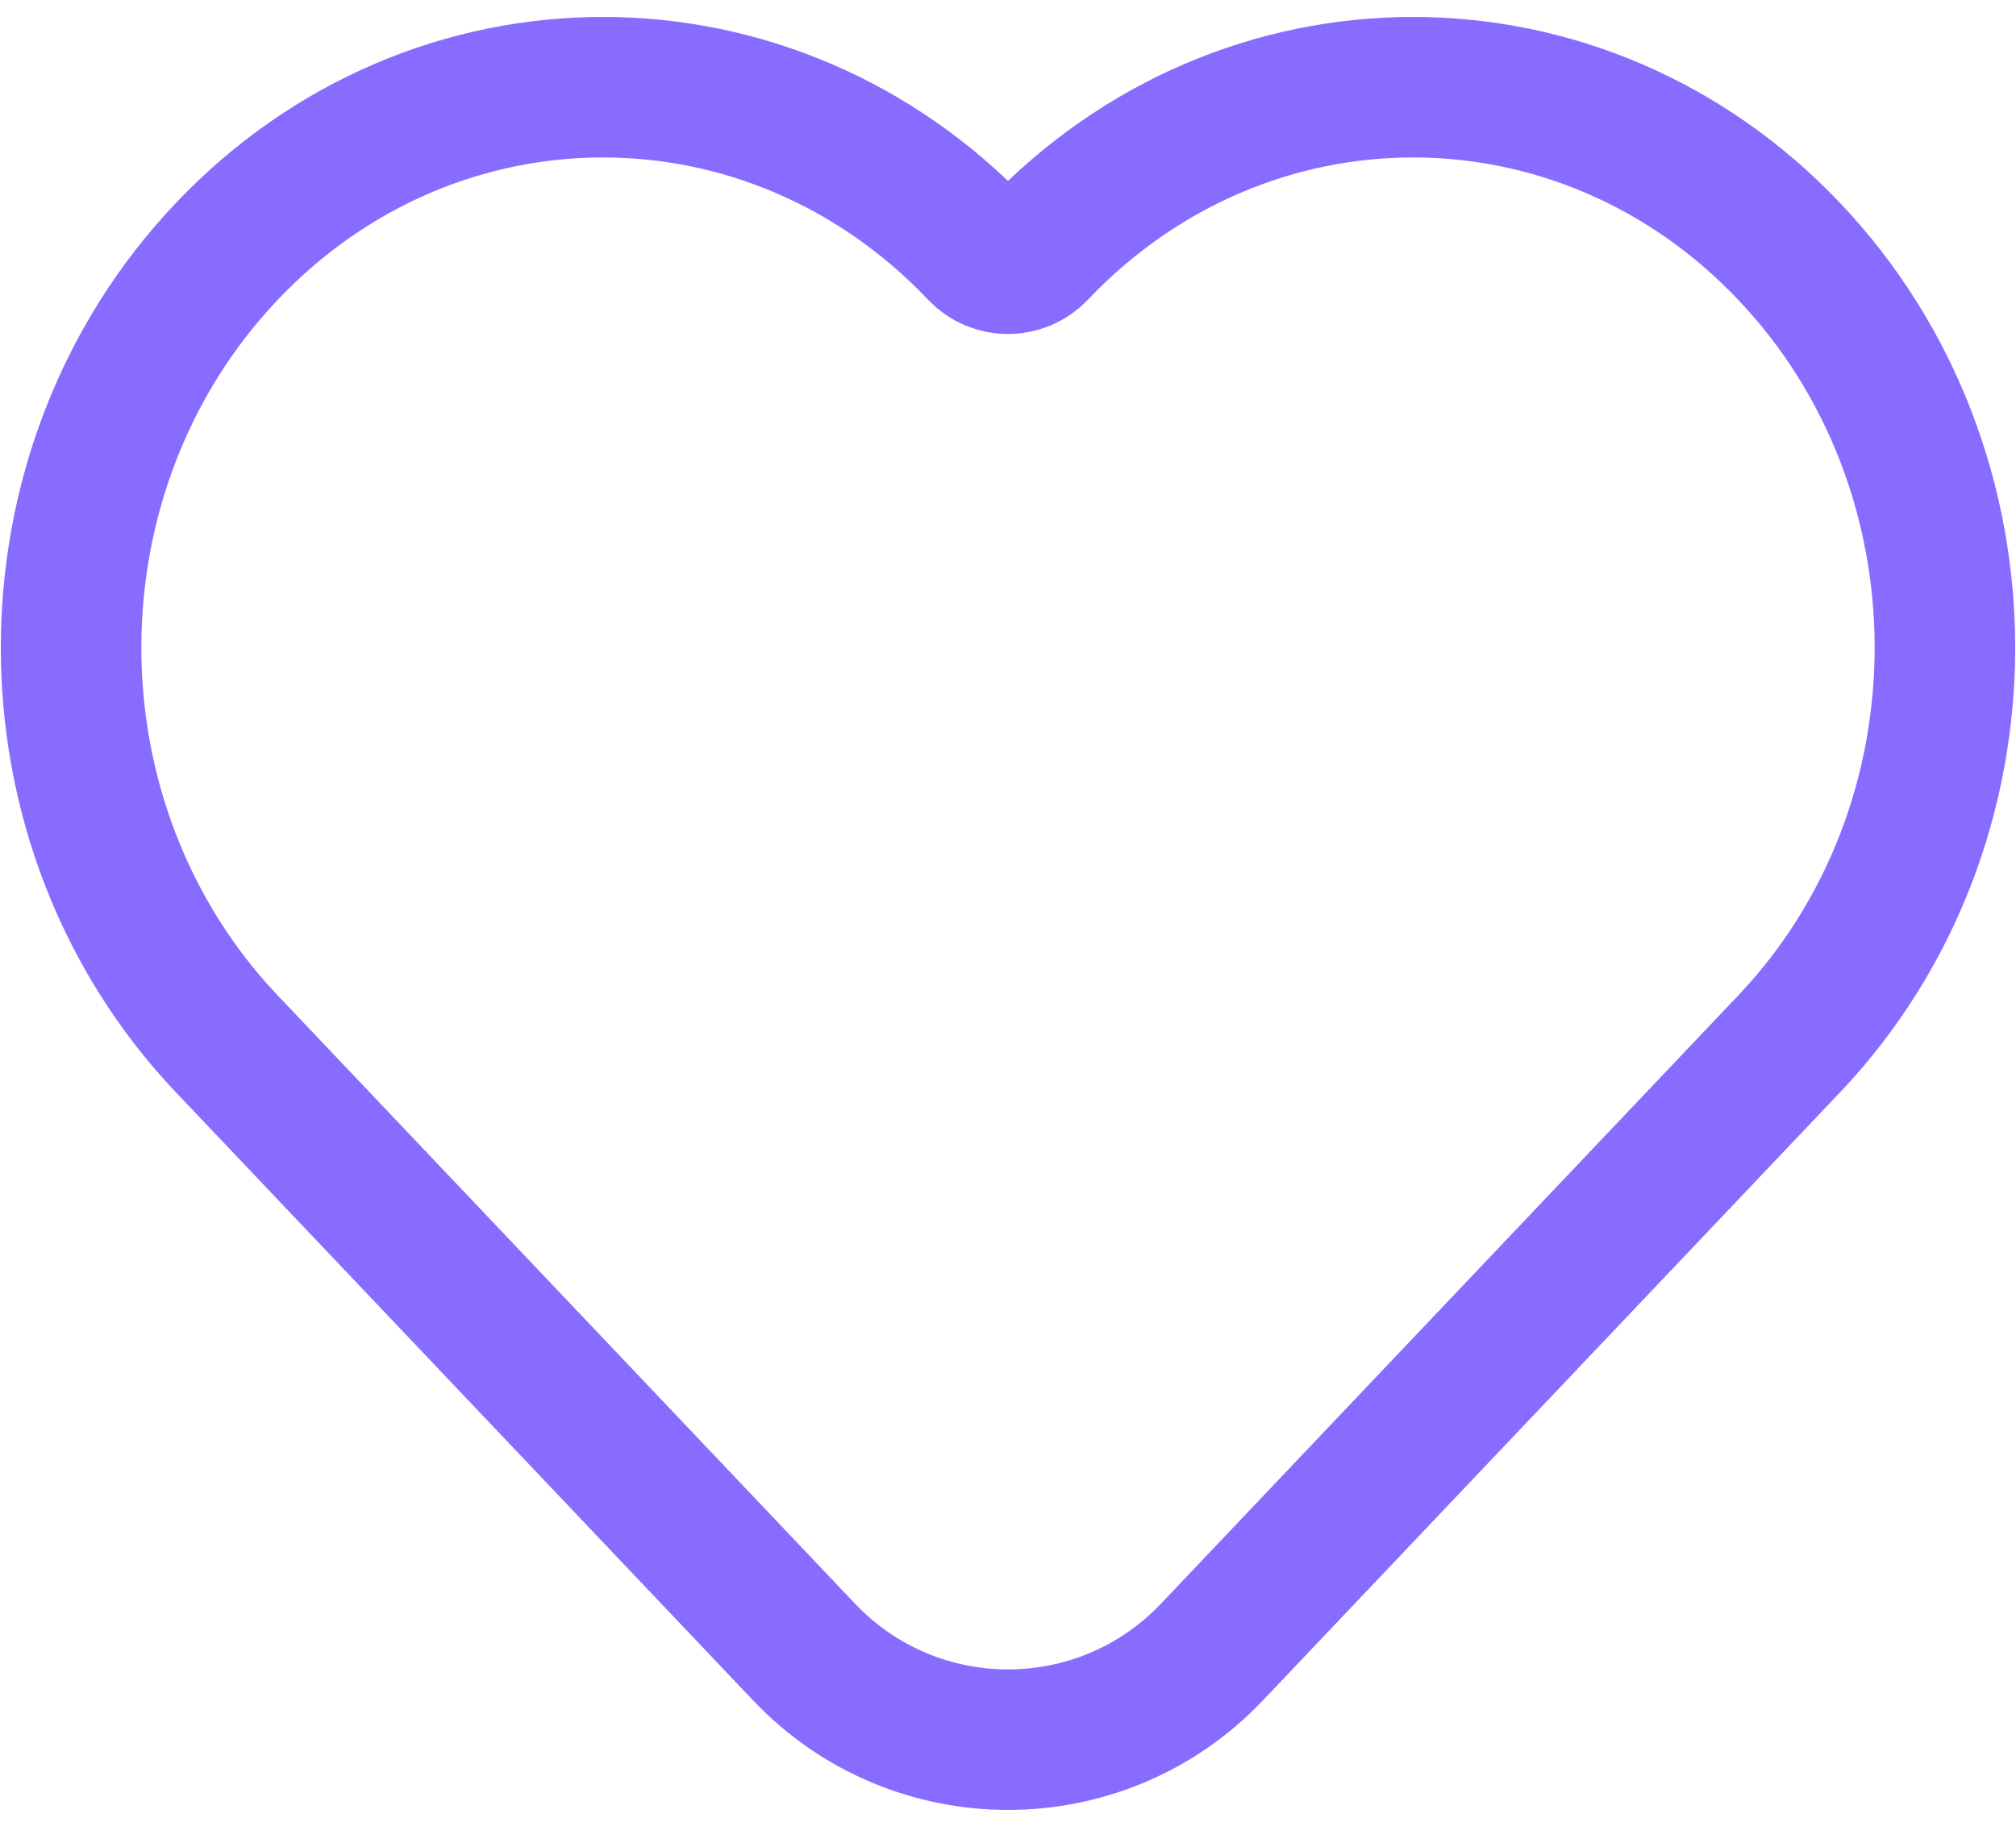 <svg width="52" height="47" viewBox="0 0 52 47" fill="none" xmlns="http://www.w3.org/2000/svg">
<path d="M5.851 26.933L20.741 42.624C23.599 45.637 28.4 45.637 31.259 42.624L46.148 26.933C51.506 21.286 51.506 12.131 46.148 6.485C40.79 0.838 32.104 0.838 26.746 6.485V6.485C26.34 6.912 25.659 6.912 25.253 6.485V6.485C19.896 0.838 11.209 0.838 5.851 6.485C0.494 12.131 0.494 21.286 5.851 26.933Z" stroke="#886CFF" stroke-width="3.625"/>
</svg>
